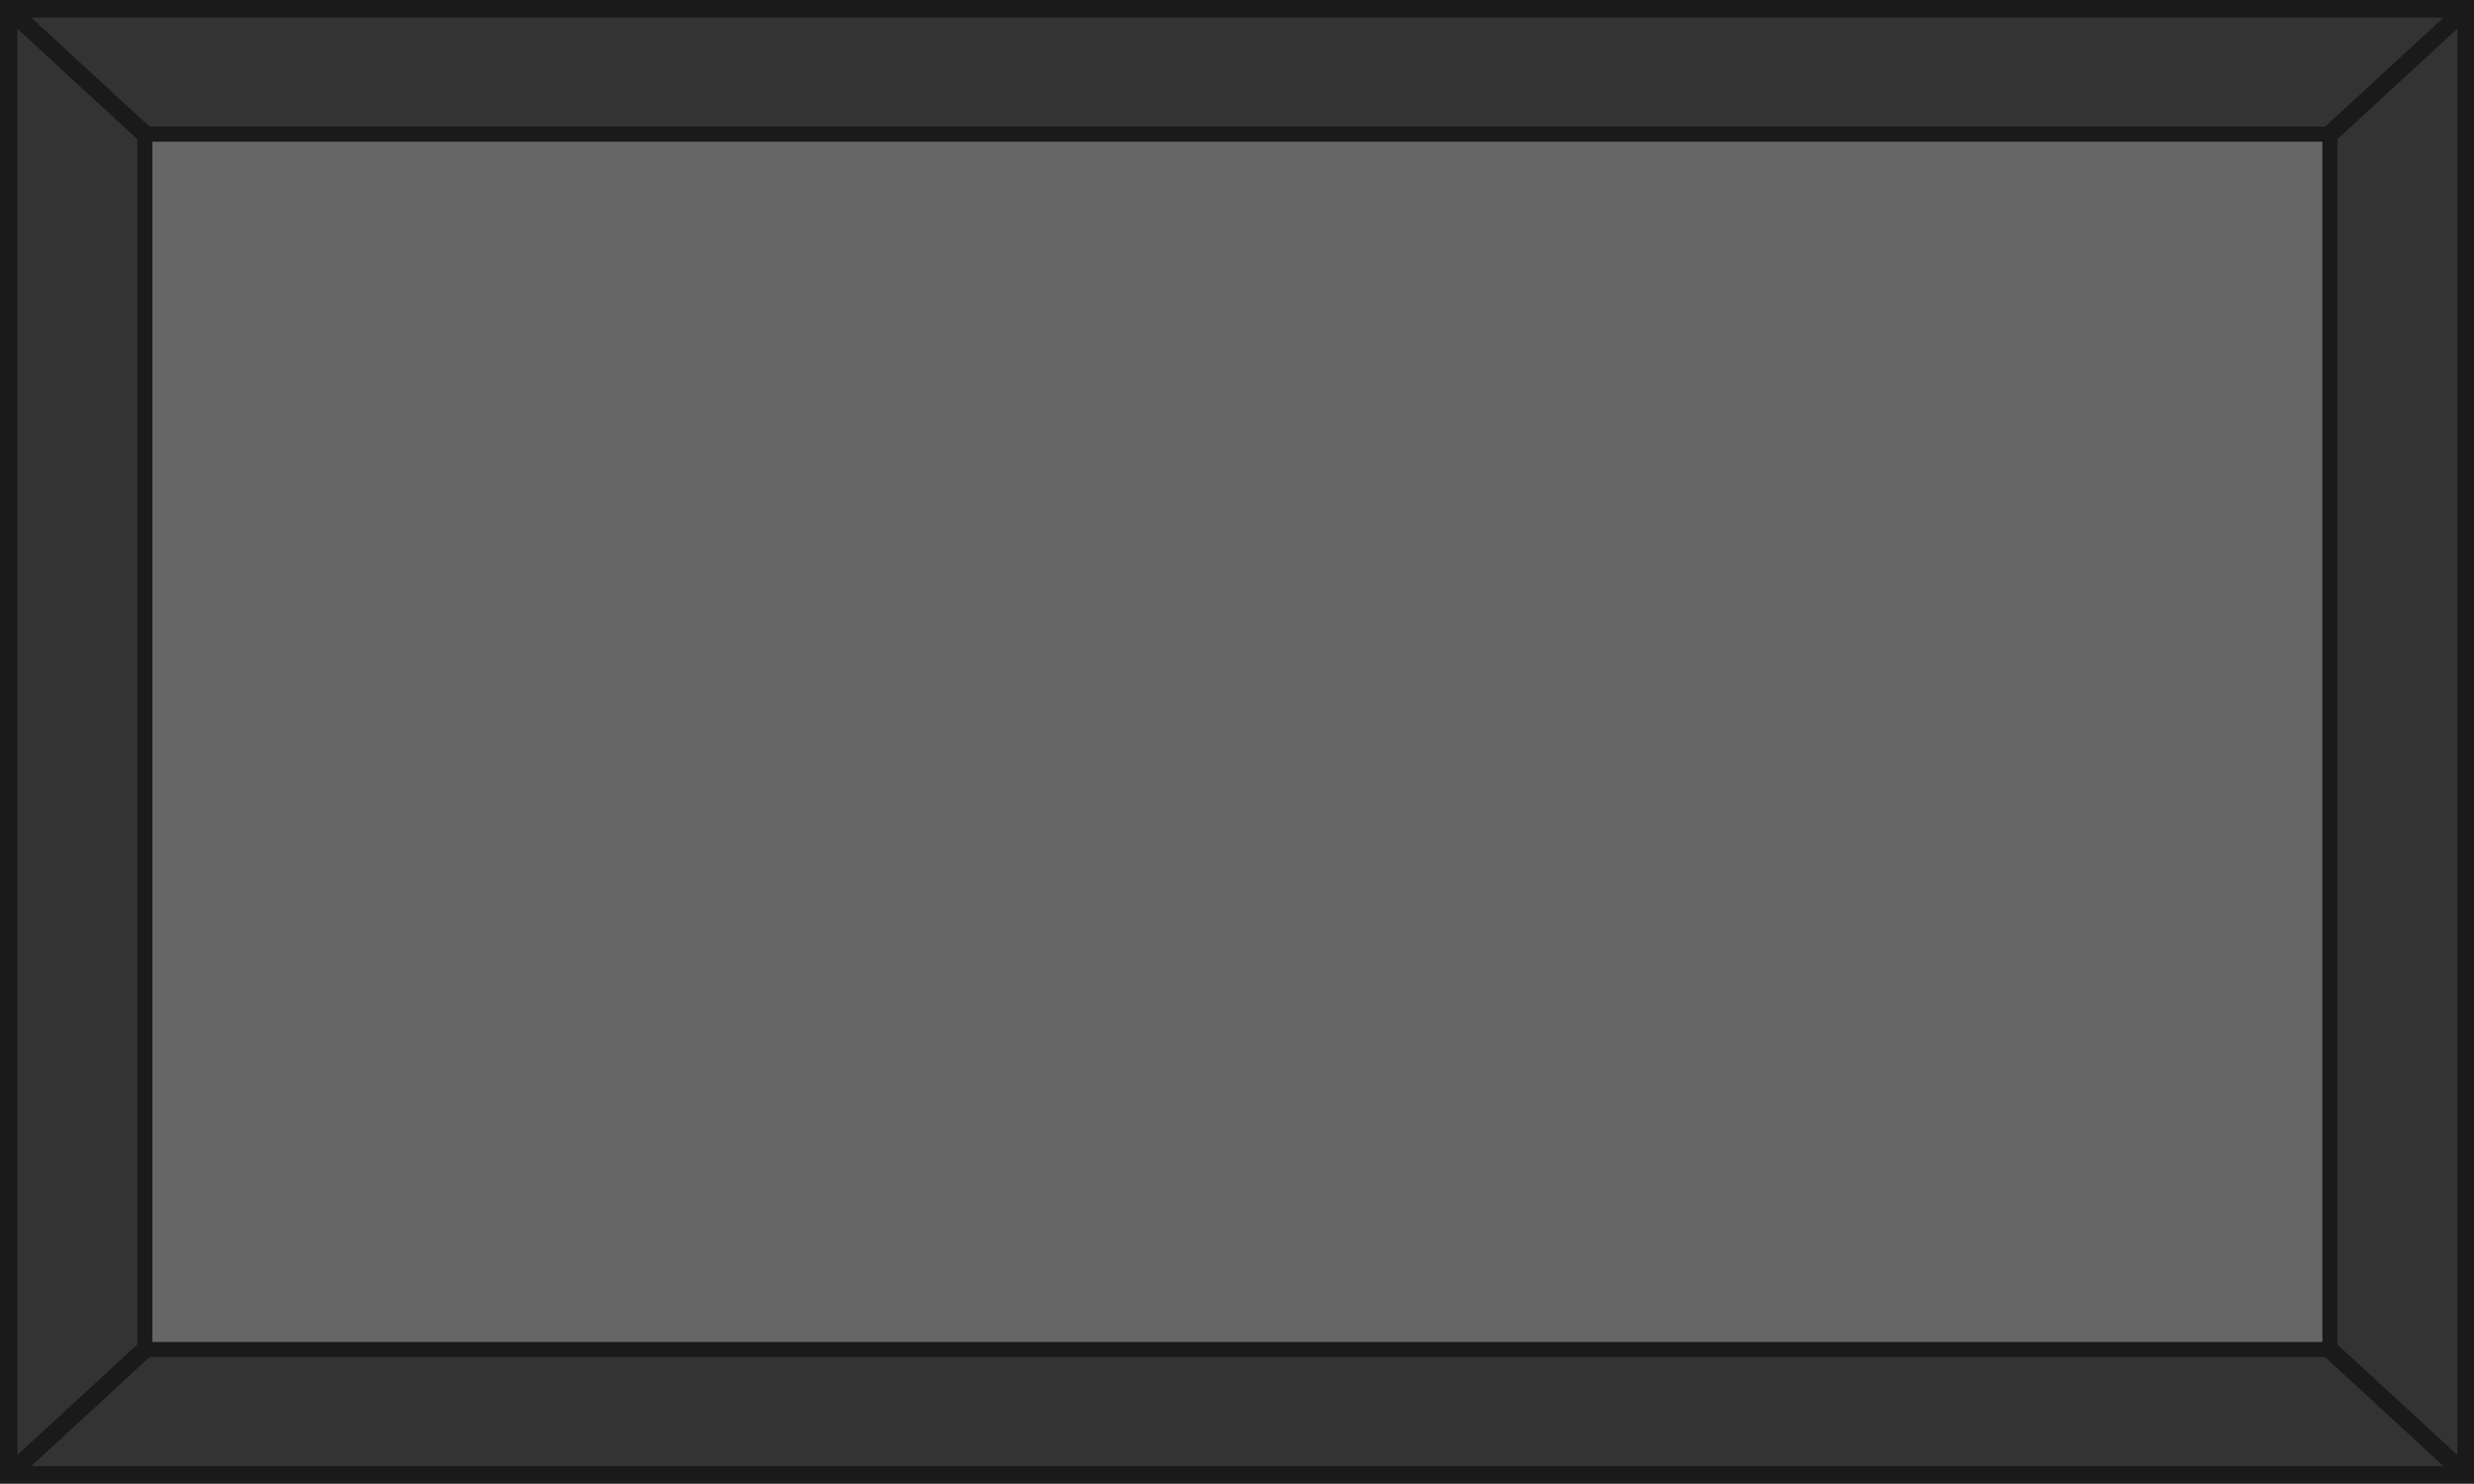 <?xml version="1.0" encoding="UTF-8" standalone="no"?>
<svg
   xmlns:dc="http://purl.org/dc/elements/1.1/"
   xmlns:cc="http://creativecommons.org/ns#"
   xmlns:rdf="http://www.w3.org/1999/02/22-rdf-syntax-ns#"
   xmlns:svg="http://www.w3.org/2000/svg"
   xmlns="http://www.w3.org/2000/svg"
   xmlns:sodipodi="http://sodipodi.sourceforge.net/DTD/sodipodi-0.dtd"
   xmlns:inkscape="http://www.inkscape.org/namespaces/inkscape"
   width="264.583mm"
   height="158.75mm"
   viewBox="0 0 264.583 158.75"
   version="1.1"
   id="svg8"
   inkscape:version="1.0.1 (3bc2e813f5, 2020-09-07)"
   sodipodi:docname="panel.svg">
  <defs
     id="defs2" />
  <sodipodi:namedview
     id="base"
     pagecolor="#ffffff"
     bordercolor="#666666"
     borderopacity="1.0"
     inkscape:pageopacity="0.0"
     inkscape:pageshadow="2"
     inkscape:zoom="0.70710678"
     inkscape:cx="487.85681"
     inkscape:cy="222.41863"
     inkscape:document-units="mm"
     inkscape:current-layer="layer1"
     inkscape:document-rotation="0"
     showgrid="false"
     inkscape:window-width="1920"
     inkscape:window-height="1017"
     inkscape:window-x="1432"
     inkscape:window-y="-8"
     inkscape:window-maximized="1" />
  <g
     inkscape:label="Warstwa 1"
     inkscape:groupmode="layer"
     id="layer1"
     transform="translate(-68.021,-13.097)">
    <g
       id="g851"
       transform="matrix(1.01,0,0,1.016,96.437,-27.59)">
      <rect
         style="fill:#333333;stroke:#1a1a1a;stroke-width:1.852;stroke-miterlimit:4;stroke-dasharray:none"
         id="rect833"
         width="260.21"
         height="154.376"
         x="-27.22"
         y="40.967" />
      <rect
         style="fill:#666666;stroke:#1a1a1a;stroke-width:1.59;stroke-miterlimit:4;stroke-dasharray:none"
         id="rect835"
         width="231.368"
         height="127.964"
         x="-12.799"
         y="54.173" />
      <path
         style="fill:#202020;fill-opacity:1;stroke:#1a1a1a;stroke-width:1.852;stroke-linecap:butt;stroke-linejoin:miter;stroke-miterlimit:4;stroke-dasharray:none;stroke-opacity:1"
         d="m -27.22,40.967 14.421,13.206"
         id="path837" />
      <path
         style="fill:#999999;fill-opacity:1;stroke:#1a1a1a;stroke-width:1.852;stroke-linecap:butt;stroke-linejoin:miter;stroke-miterlimit:4;stroke-dasharray:none;stroke-opacity:1"
         d="m 218.569,54.173 14.421,-13.206"
         id="path839" />
      <path
         style="fill:none;stroke:#1a1a1a;stroke-width:1.852;stroke-linecap:butt;stroke-linejoin:miter;stroke-miterlimit:4;stroke-dasharray:none;stroke-opacity:1"
         d="M 232.99,195.344 218.569,182.137"
         id="path841" />
      <path
         style="fill:#1a1a1a;fill-opacity:1;stroke:#1a1a1a;stroke-width:1.852;stroke-linecap:butt;stroke-linejoin:miter;stroke-miterlimit:4;stroke-dasharray:none;stroke-opacity:1"
         d="m -12.799,182.137 -14.421,13.206"
         id="path843" />
    </g>
  </g>
</svg>
